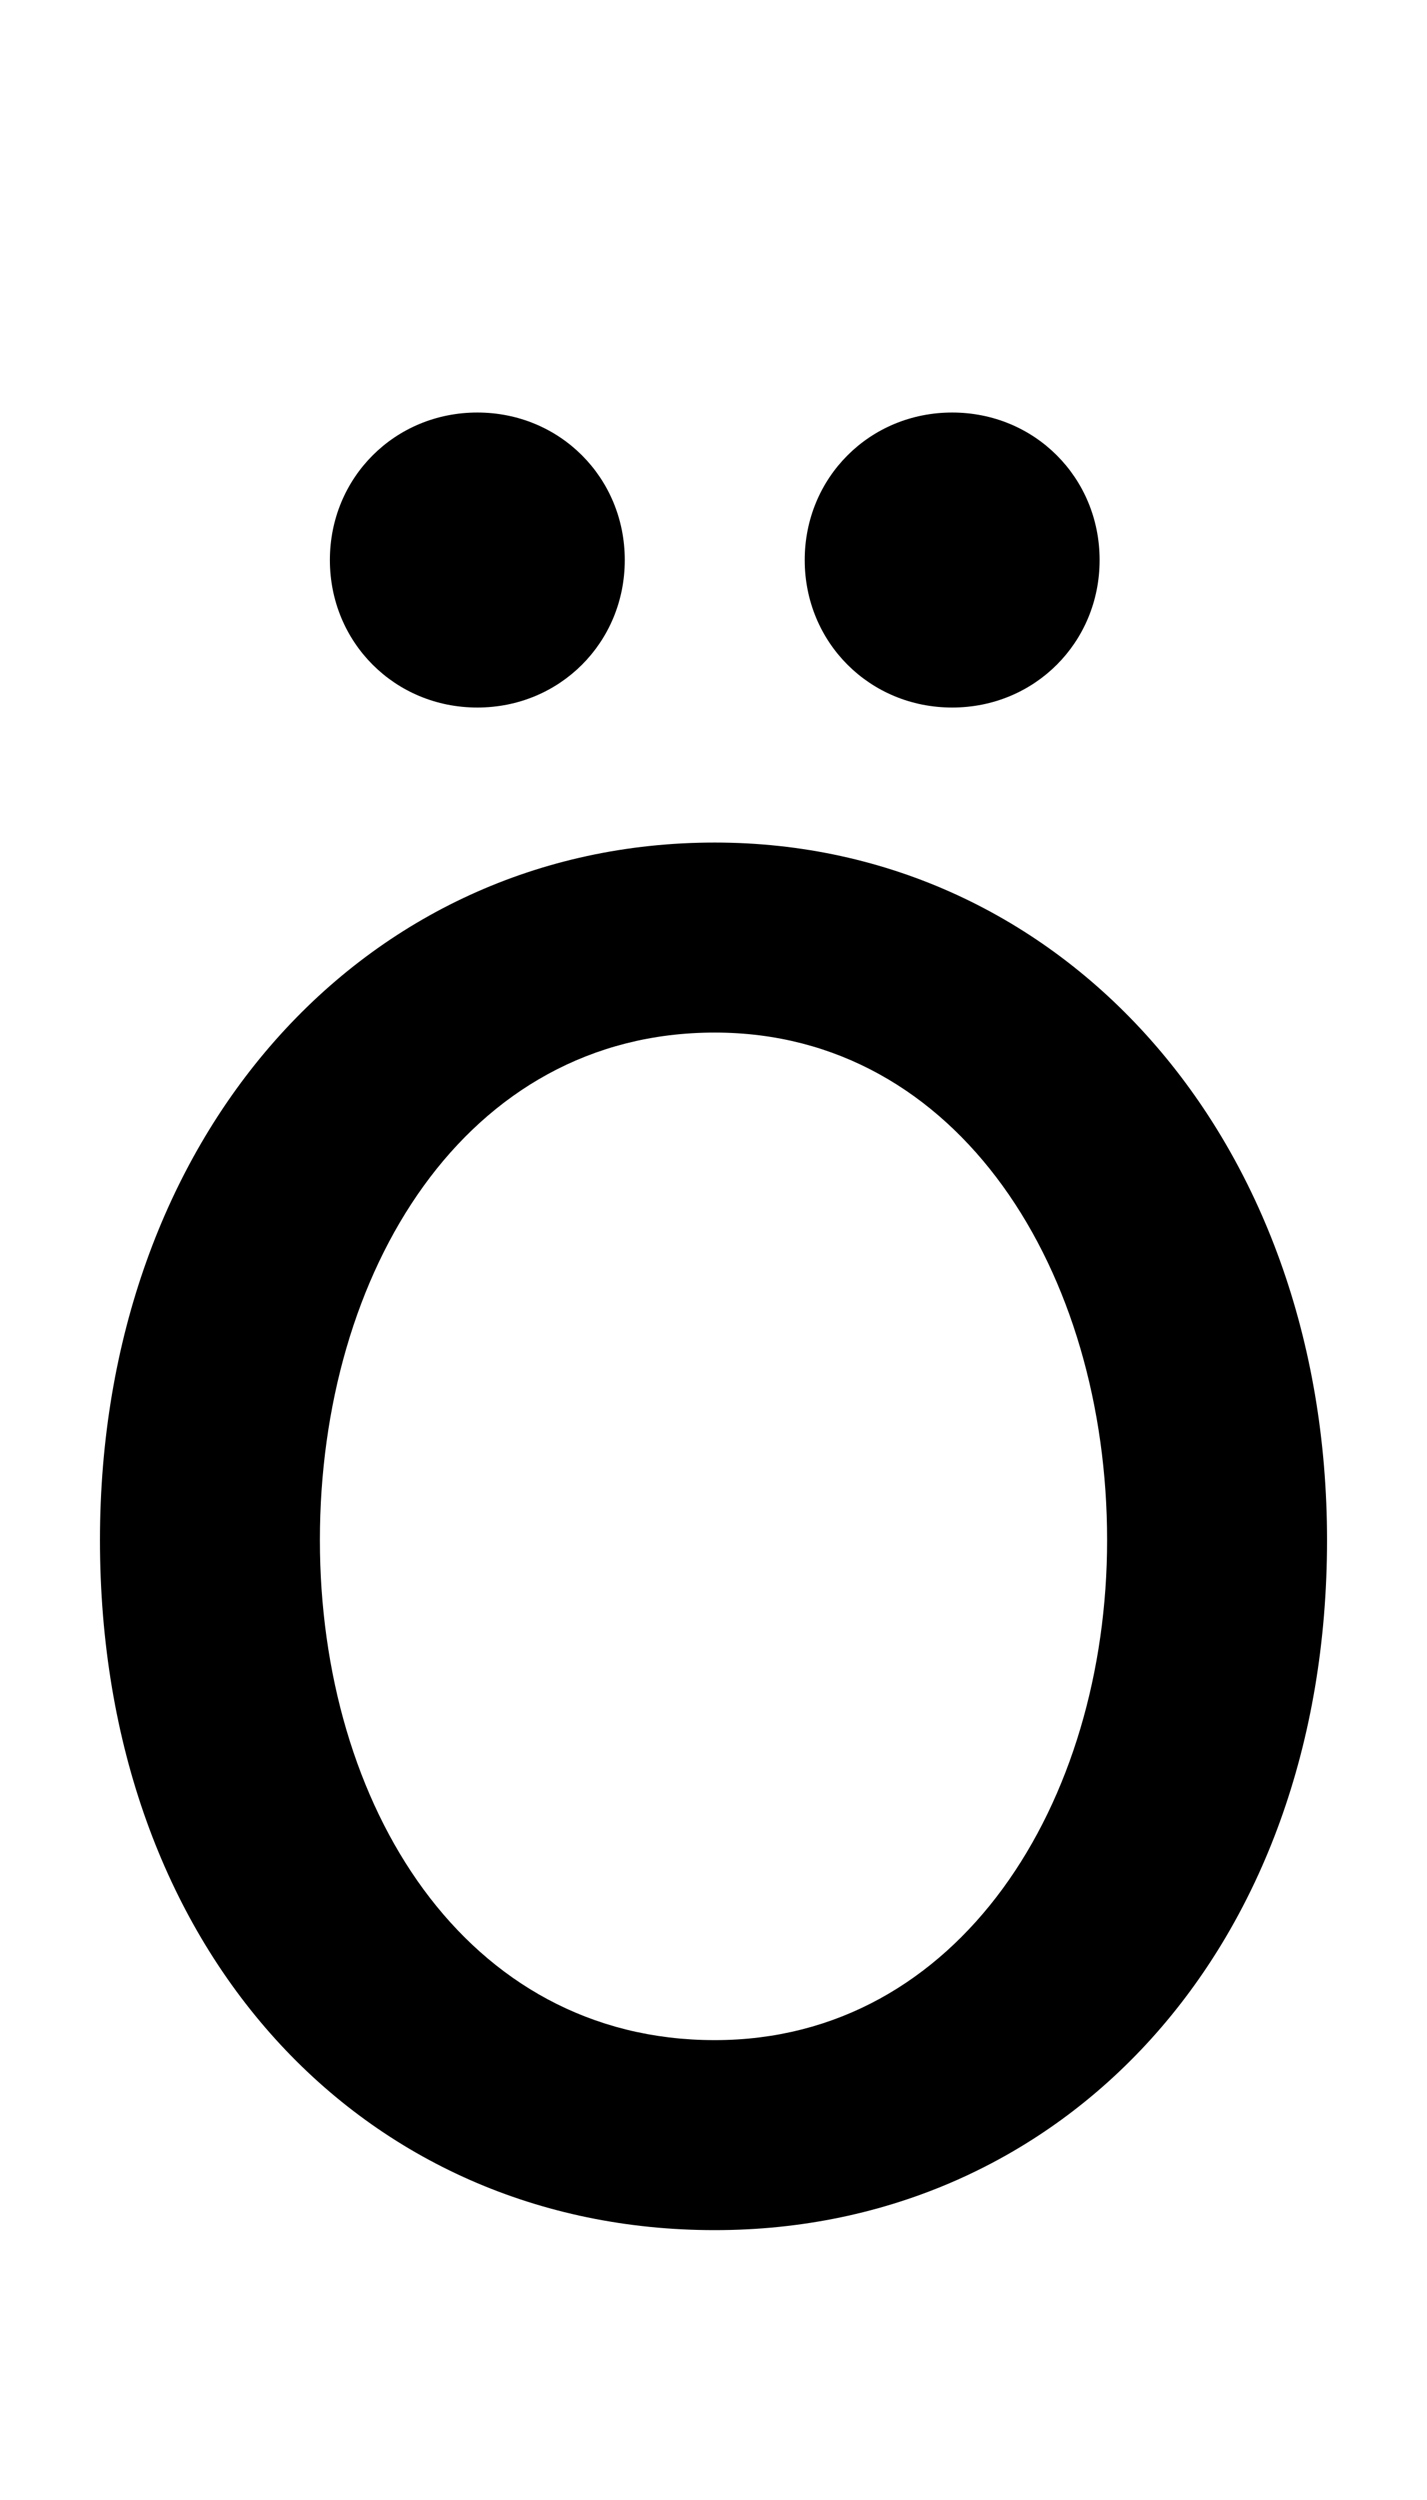 <svg xmlns="http://www.w3.org/2000/svg" width="571" height="1000"><path d="M286 -12C425 -12 531 100 531 264C531 425 425 543 286 543C145 543 40 425 40 264C40 100 145 -12 286 -12ZM286 64C186 64 128 158 128 264C128 371 186 467 286 467C384 467 443 371 443 264C443 159 384 64 286 64ZM381 597C414 597 440 623 440 656C440 689 414 715 381 715C348 715 322 689 322 656C322 623 348 597 381 597ZM191 597C224 597 250 623 250 656C250 689 224 715 191 715C158 715 132 689 132 656C132 623 158 597 191 597Z" transform="translate(0, 880) scale(1,-1)" /></svg>